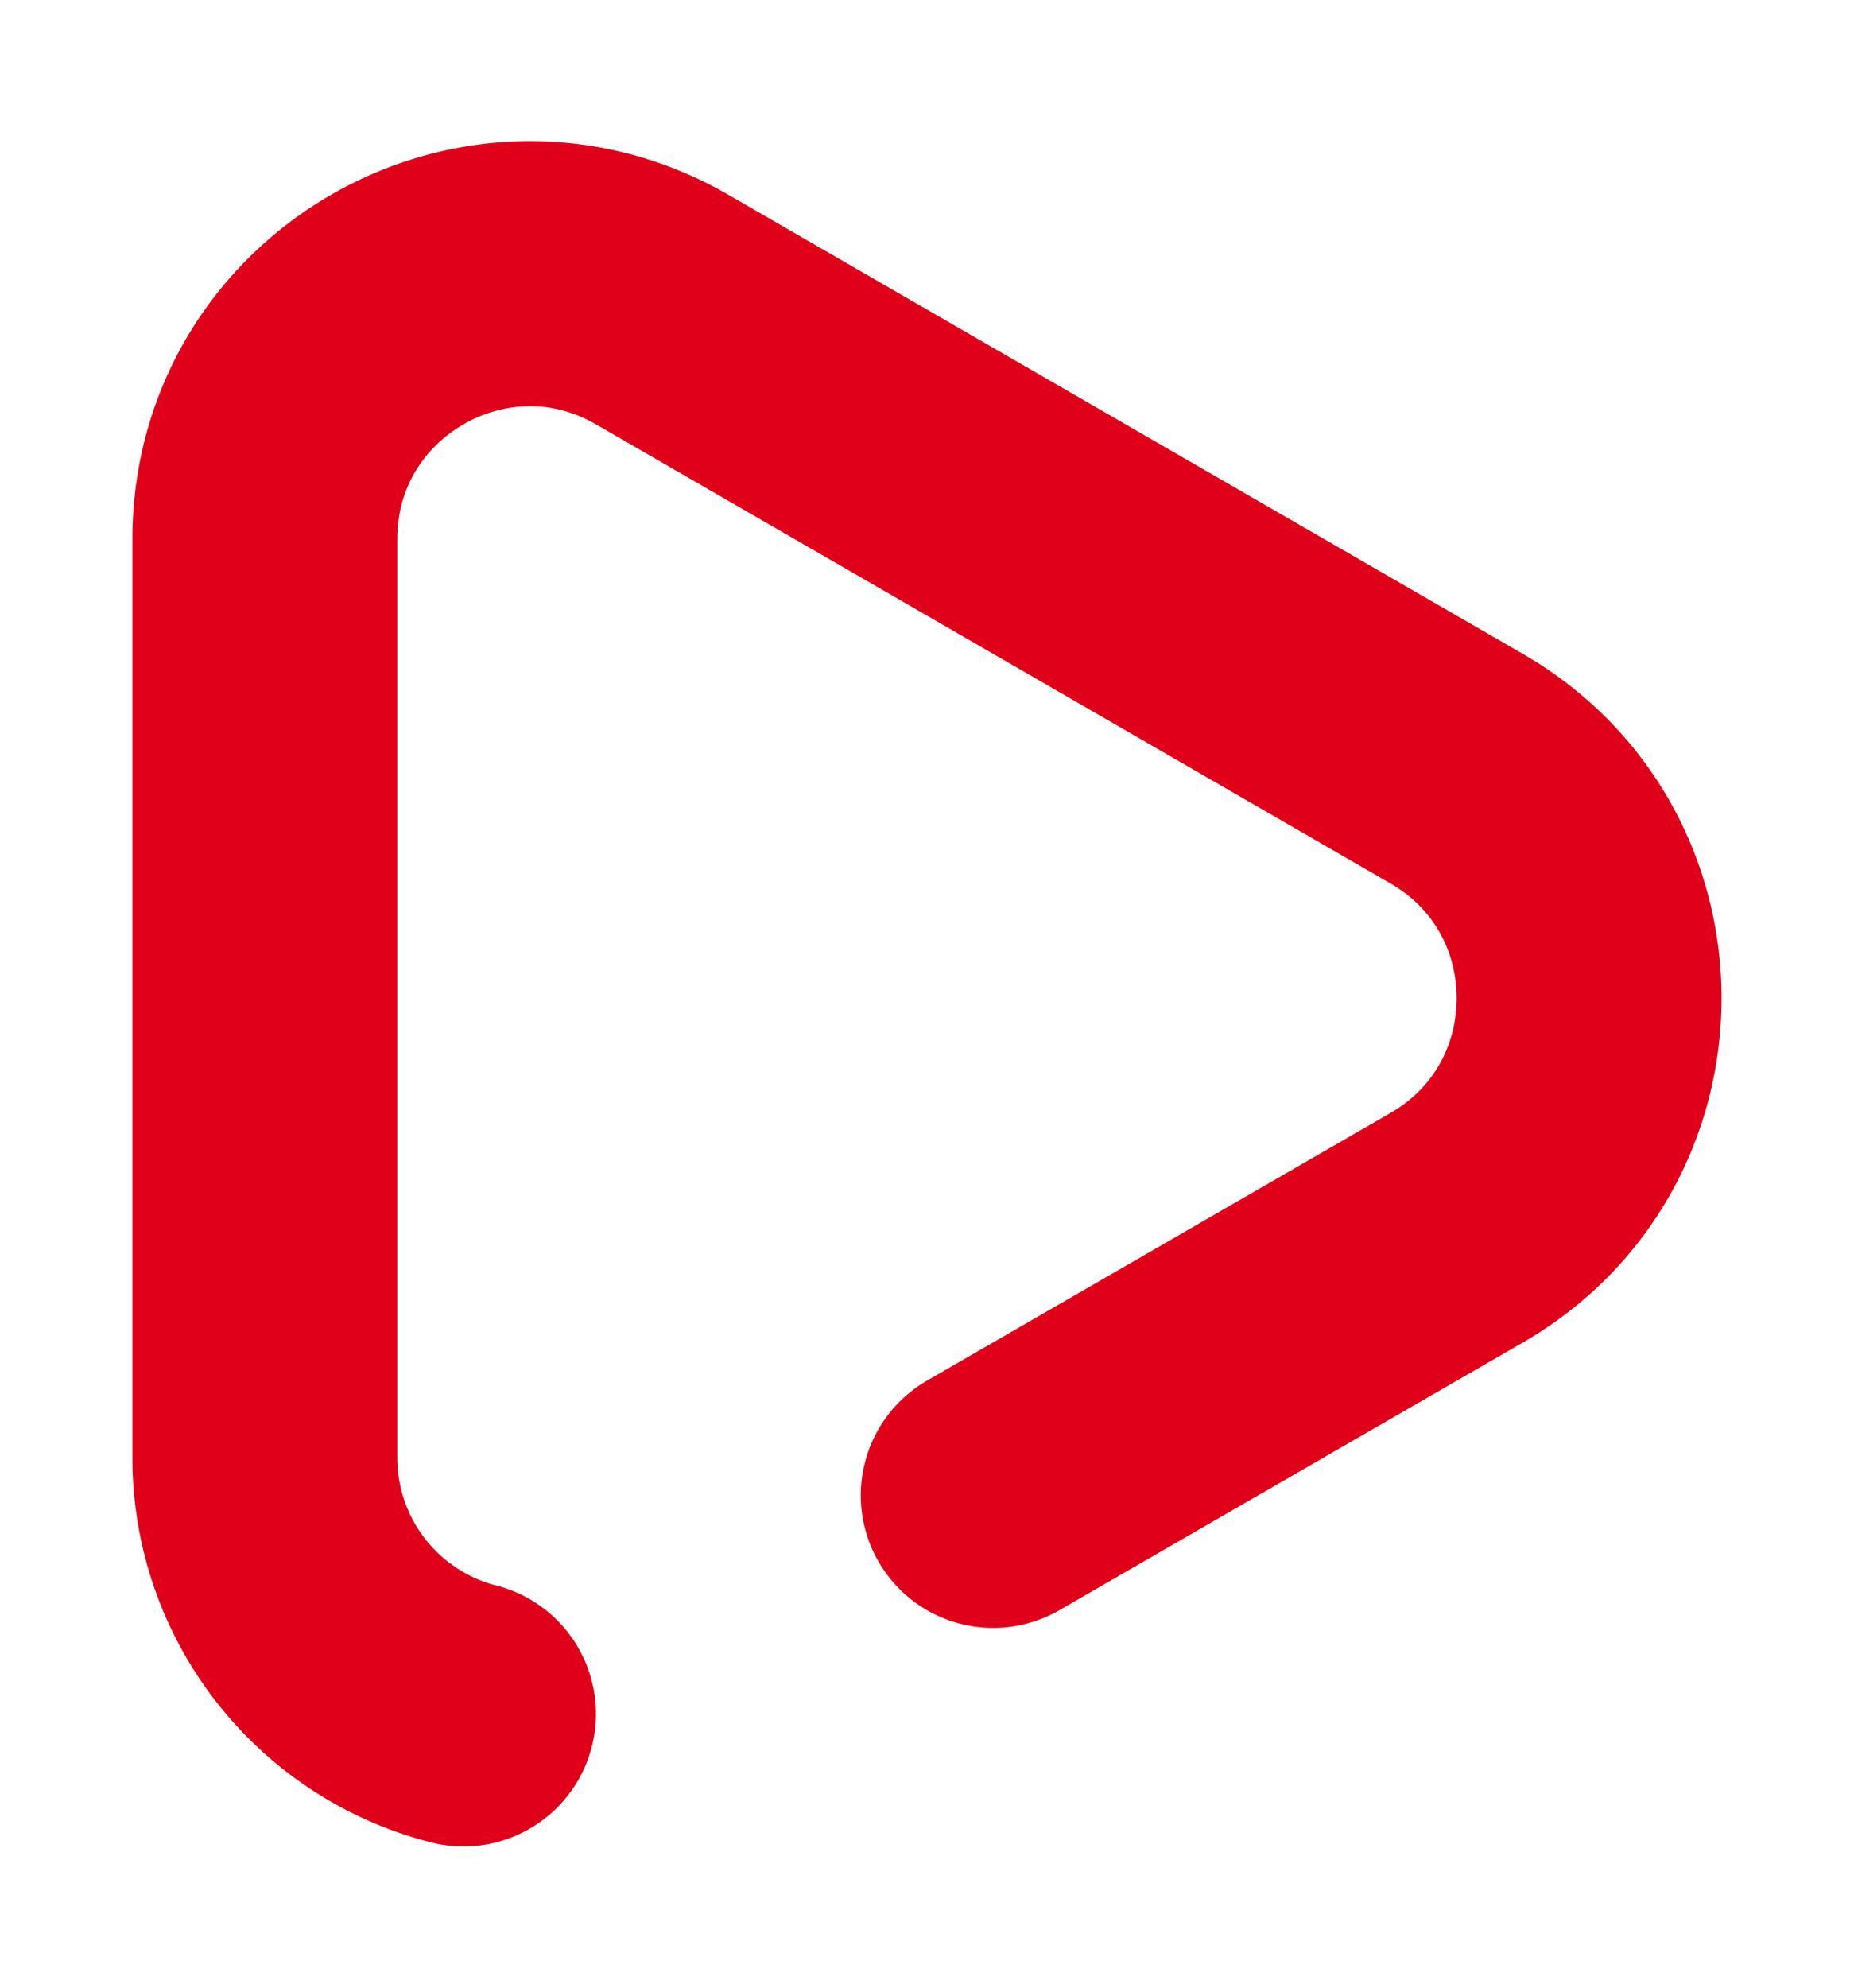 <svg width="14" height="15" viewBox="0 0 14 15" fill="none" xmlns="http://www.w3.org/2000/svg">
  <path d="M3.5 12.934A1.995 1.995 0 0 1 2 10.998V4.068c0-1.54 1.667-2.501 3-1.732l6 3.465c1.333.77 1.333 2.694 0 3.464l-3.5 2.02" stroke="#E10019" stroke-width="2" stroke-linecap="round"/>
</svg>
